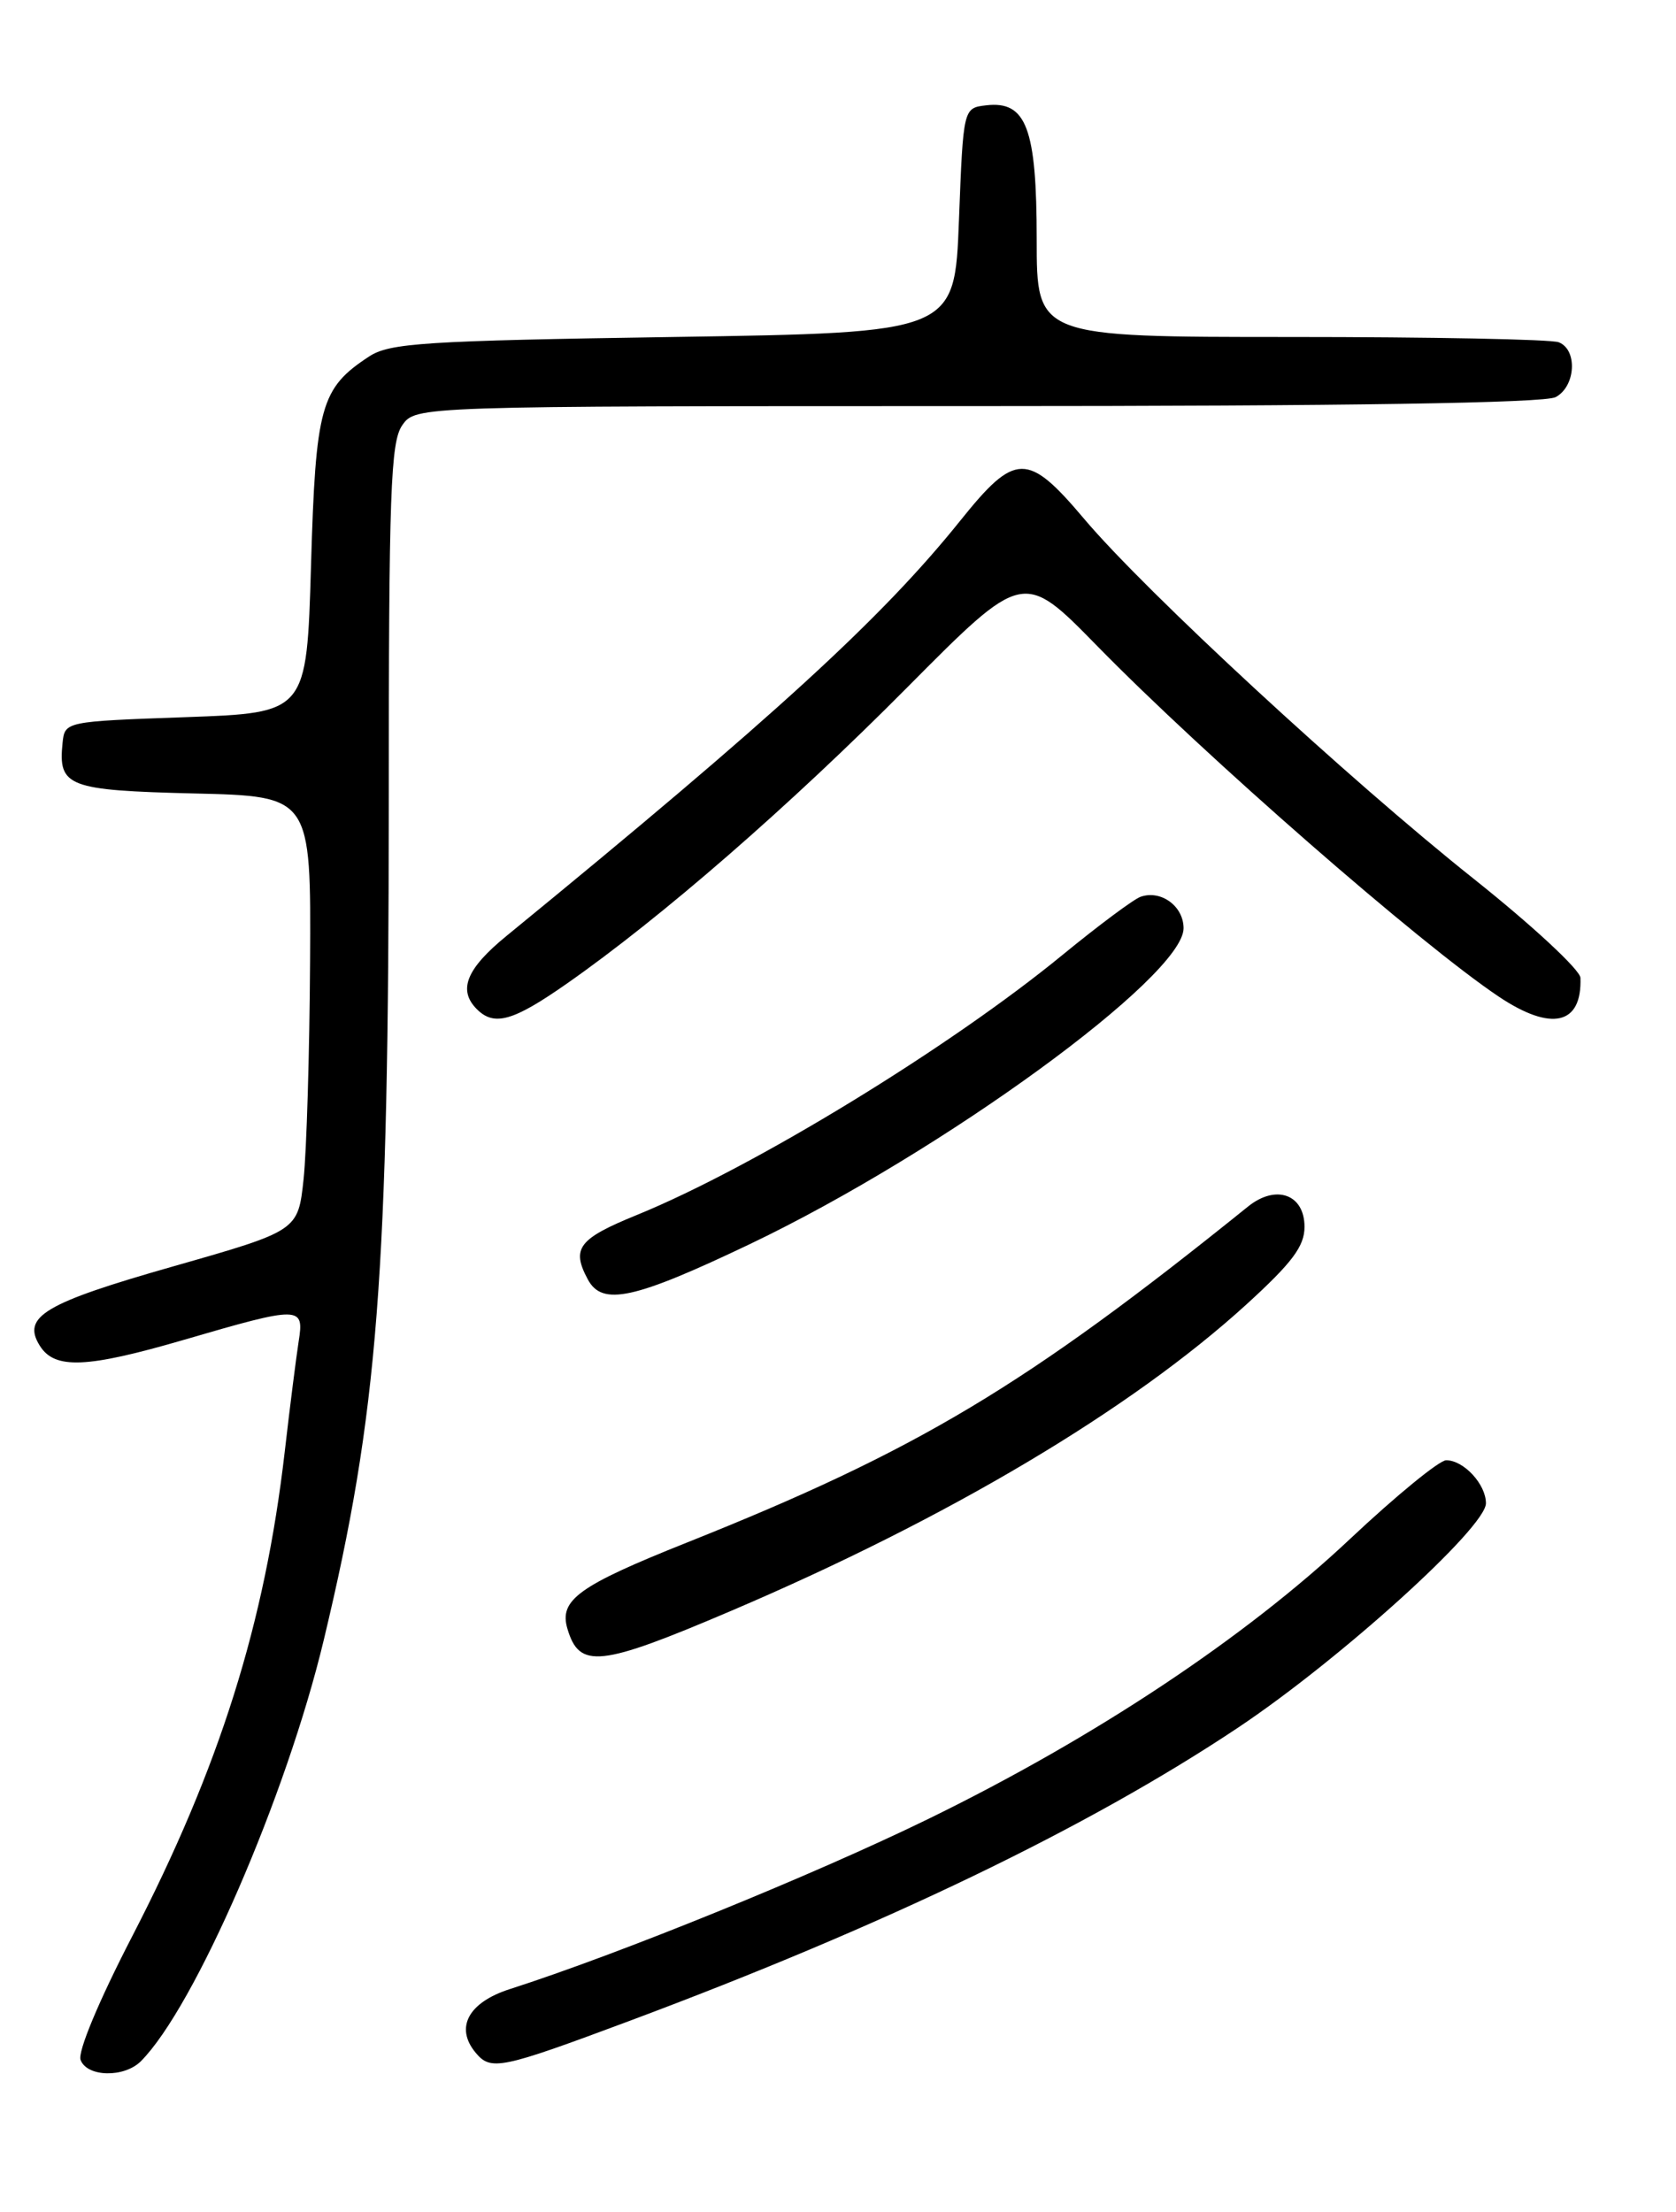 <?xml version="1.0" encoding="UTF-8" standalone="no"?>
<!DOCTYPE svg PUBLIC "-//W3C//DTD SVG 1.1//EN" "http://www.w3.org/Graphics/SVG/1.1/DTD/svg11.dtd" >
<svg xmlns="http://www.w3.org/2000/svg" xmlns:xlink="http://www.w3.org/1999/xlink" version="1.1" viewBox="0 0 194 256">
 <g >
 <path fill="currentColor"
d=" M 16.30 238.56 C 22.53 232.32 33.15 207.87 37.48 189.79 C 43.77 163.51 44.99 147.78 45.00 92.97 C 45.00 57.01 45.21 51.15 46.56 49.22 C 48.11 47.00 48.11 47.00 113.12 47.00 C 156.02 47.00 178.79 46.65 180.07 45.96 C 182.40 44.72 182.63 40.46 180.42 39.61 C 179.55 39.27 165.60 39.00 149.42 39.00 C 120.00 39.00 120.00 39.00 120.00 27.72 C 120.00 14.83 118.80 11.65 114.15 12.19 C 111.50 12.50 111.50 12.50 111.00 25.50 C 110.50 38.50 110.50 38.50 77.95 39.00 C 49.07 39.44 45.10 39.70 42.72 41.26 C 37.11 44.94 36.54 46.98 36.00 65.45 C 35.50 82.50 35.50 82.50 21.50 83.00 C 7.50 83.50 7.50 83.50 7.24 86.00 C 6.72 91.04 7.86 91.47 22.46 91.83 C 36.00 92.15 36.00 92.15 35.89 111.33 C 35.83 121.87 35.49 133.19 35.14 136.47 C 34.50 142.44 34.50 142.44 20.06 146.56 C 5.14 150.81 2.49 152.38 4.61 155.75 C 6.33 158.50 10.01 158.35 21.30 155.06 C 34.80 151.12 35.23 151.13 34.57 155.25 C 34.29 157.04 33.56 162.78 32.96 168.00 C 30.66 187.91 25.41 204.55 15.27 224.16 C 11.41 231.63 8.97 237.48 9.33 238.41 C 10.09 240.40 14.37 240.48 16.30 238.56 Z  M 72.83 233.90 C 102.42 222.85 125.93 211.52 143.24 199.99 C 155.06 192.11 172.00 176.79 172.00 173.98 C 172.00 171.78 169.43 169.00 167.40 169.00 C 166.61 169.00 161.61 173.09 156.30 178.08 C 144.12 189.55 126.74 201.09 107.50 210.49 C 94.16 217.00 71.69 226.14 59.00 230.21 C 54.21 231.75 52.64 234.66 55.05 237.56 C 56.82 239.69 57.91 239.47 72.83 233.90 Z  M 84.56 186.46 C 109.69 175.75 130.88 163.16 144.25 150.99 C 149.57 146.14 151.00 144.24 151.00 141.99 C 151.00 138.22 147.70 137.03 144.46 139.64 C 118.70 160.40 106.23 167.87 79.50 178.53 C 66.97 183.53 64.69 185.17 65.68 188.50 C 67.06 193.17 69.41 192.92 84.56 186.46 Z  M 86.85 143.96 C 109.08 133.33 137.00 113.00 137.00 107.43 C 137.00 104.87 134.38 102.96 132.02 103.79 C 131.21 104.08 127.16 107.10 123.02 110.49 C 109.98 121.20 87.25 135.09 73.75 140.60 C 66.95 143.37 66.11 144.47 68.04 148.07 C 69.71 151.19 73.38 150.39 86.85 143.96 Z  M 65.58 113.86 C 76.52 106.22 91.40 93.27 104.97 79.60 C 118.45 66.02 118.45 66.02 127.00 74.76 C 139.47 87.50 164.38 109.25 173.48 115.34 C 179.58 119.42 183.13 118.61 182.94 113.17 C 182.91 112.25 177.36 107.10 170.60 101.72 C 156.15 90.23 132.61 68.48 125.50 60.06 C 118.94 52.29 117.53 52.31 111.16 60.25 C 102.09 71.55 89.62 82.97 58.65 108.30 C 53.97 112.12 52.98 114.58 55.20 116.80 C 57.21 118.81 59.40 118.18 65.58 113.86 Z "/>
</g>
</svg>